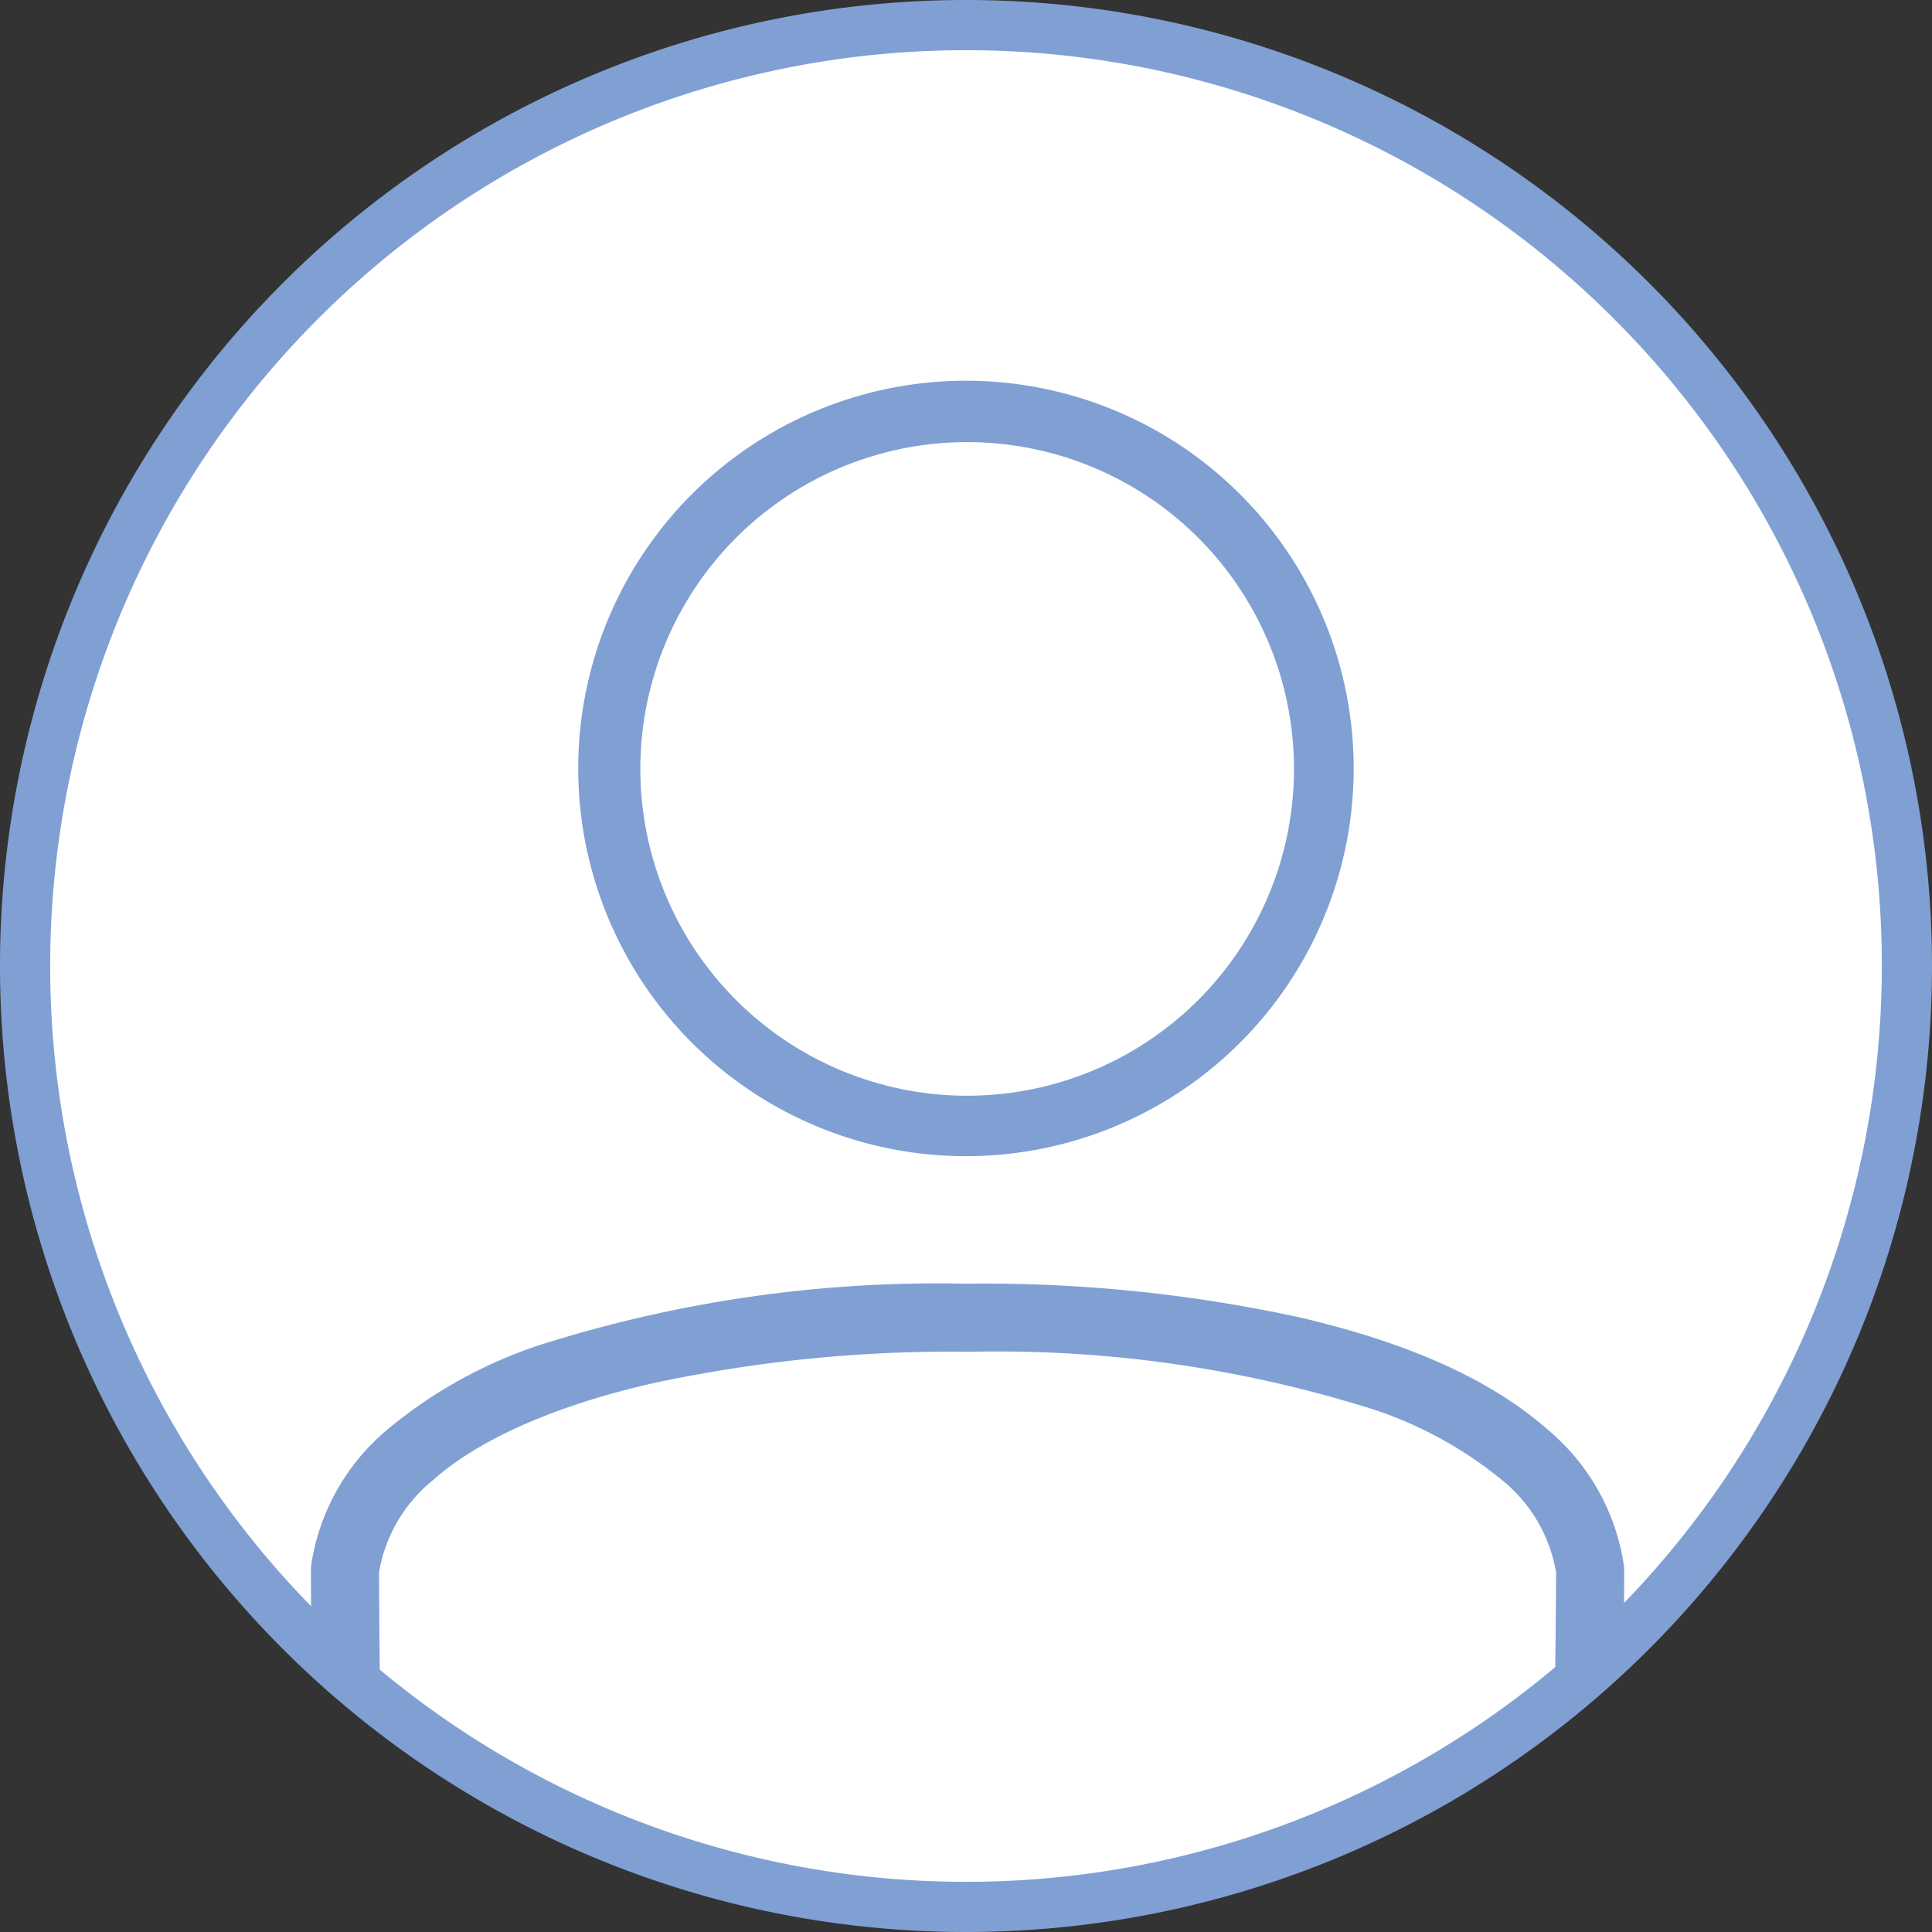 <svg id="Layer_1" data-name="Layer 1" xmlns="http://www.w3.org/2000/svg" viewBox="0 0 77 77">
  <rect x="0" y="0" width="77" height="77" fill="#333333" stroke="none"/>
  <defs>
    <style>
      .cls-10 {
        fill: #fff;
      }

      .cls-20 {
        fill: #80a0d4;
      }
    </style>
  </defs>
  <g>
    <path class="cls-10" d="M38.5,76A37.5,37.5,0,1,0,1,38.5,37.5,37.5,0,0,0,38.5,76Z"/>
    <path class="cls-20" d="M76,38.5H75A36.5,36.5,0,1,1,64.309,12.691,36.381,36.381,0,0,1,75,38.5h2A38.5,38.5,0,1,0,38.5,77,38.5,38.5,0,0,0,77,38.5Z"/>
    <path class="cls-20" d="M64.73,62.46l-.012-.088a8.723,8.723,0,0,0-3.044-5.404c-2.438-2.147-5.931-3.549-9.925-4.474a59.126,59.126,0,0,0-12.977-1.335h-.421a52.323,52.323,0,0,0-16.785,2.43,18.522,18.522,0,0,0-6.119,3.38,8.723,8.723,0,0,0-3.044,5.404l-.011.088v.091c0,.408.005,1.716.013,2.759q1.312,1.278,2.745,2.425c-.026-2.044-.043-4.274-.044-5.071a6.021,6.021,0,0,1,2.142-3.666c1.875-1.675,4.997-3.008,8.734-3.86a56.492,56.492,0,0,1,12.37-1.267l.207.001h.009l.206-.001a49.748,49.748,0,0,1,15.877,2.274,15.919,15.919,0,0,1,5.225,2.853,6.021,6.021,0,0,1,2.142,3.666c-.001.864-.021,3.003-.05,5.076q1.433-1.146,2.748-2.426c.01-.993.017-2.284.017-2.763Z"/>
    <path class="cls-20" d="M38.499,15.174A15.453,15.453,0,1,0,49.425,19.7a15.452,15.452,0,0,0-10.926-4.526Zm9.243,24.696A13.025,13.025,0,1,1,50.58,35.63,13.073,13.073,0,0,1,47.743,39.87Z"/>
  </g>
</svg>
